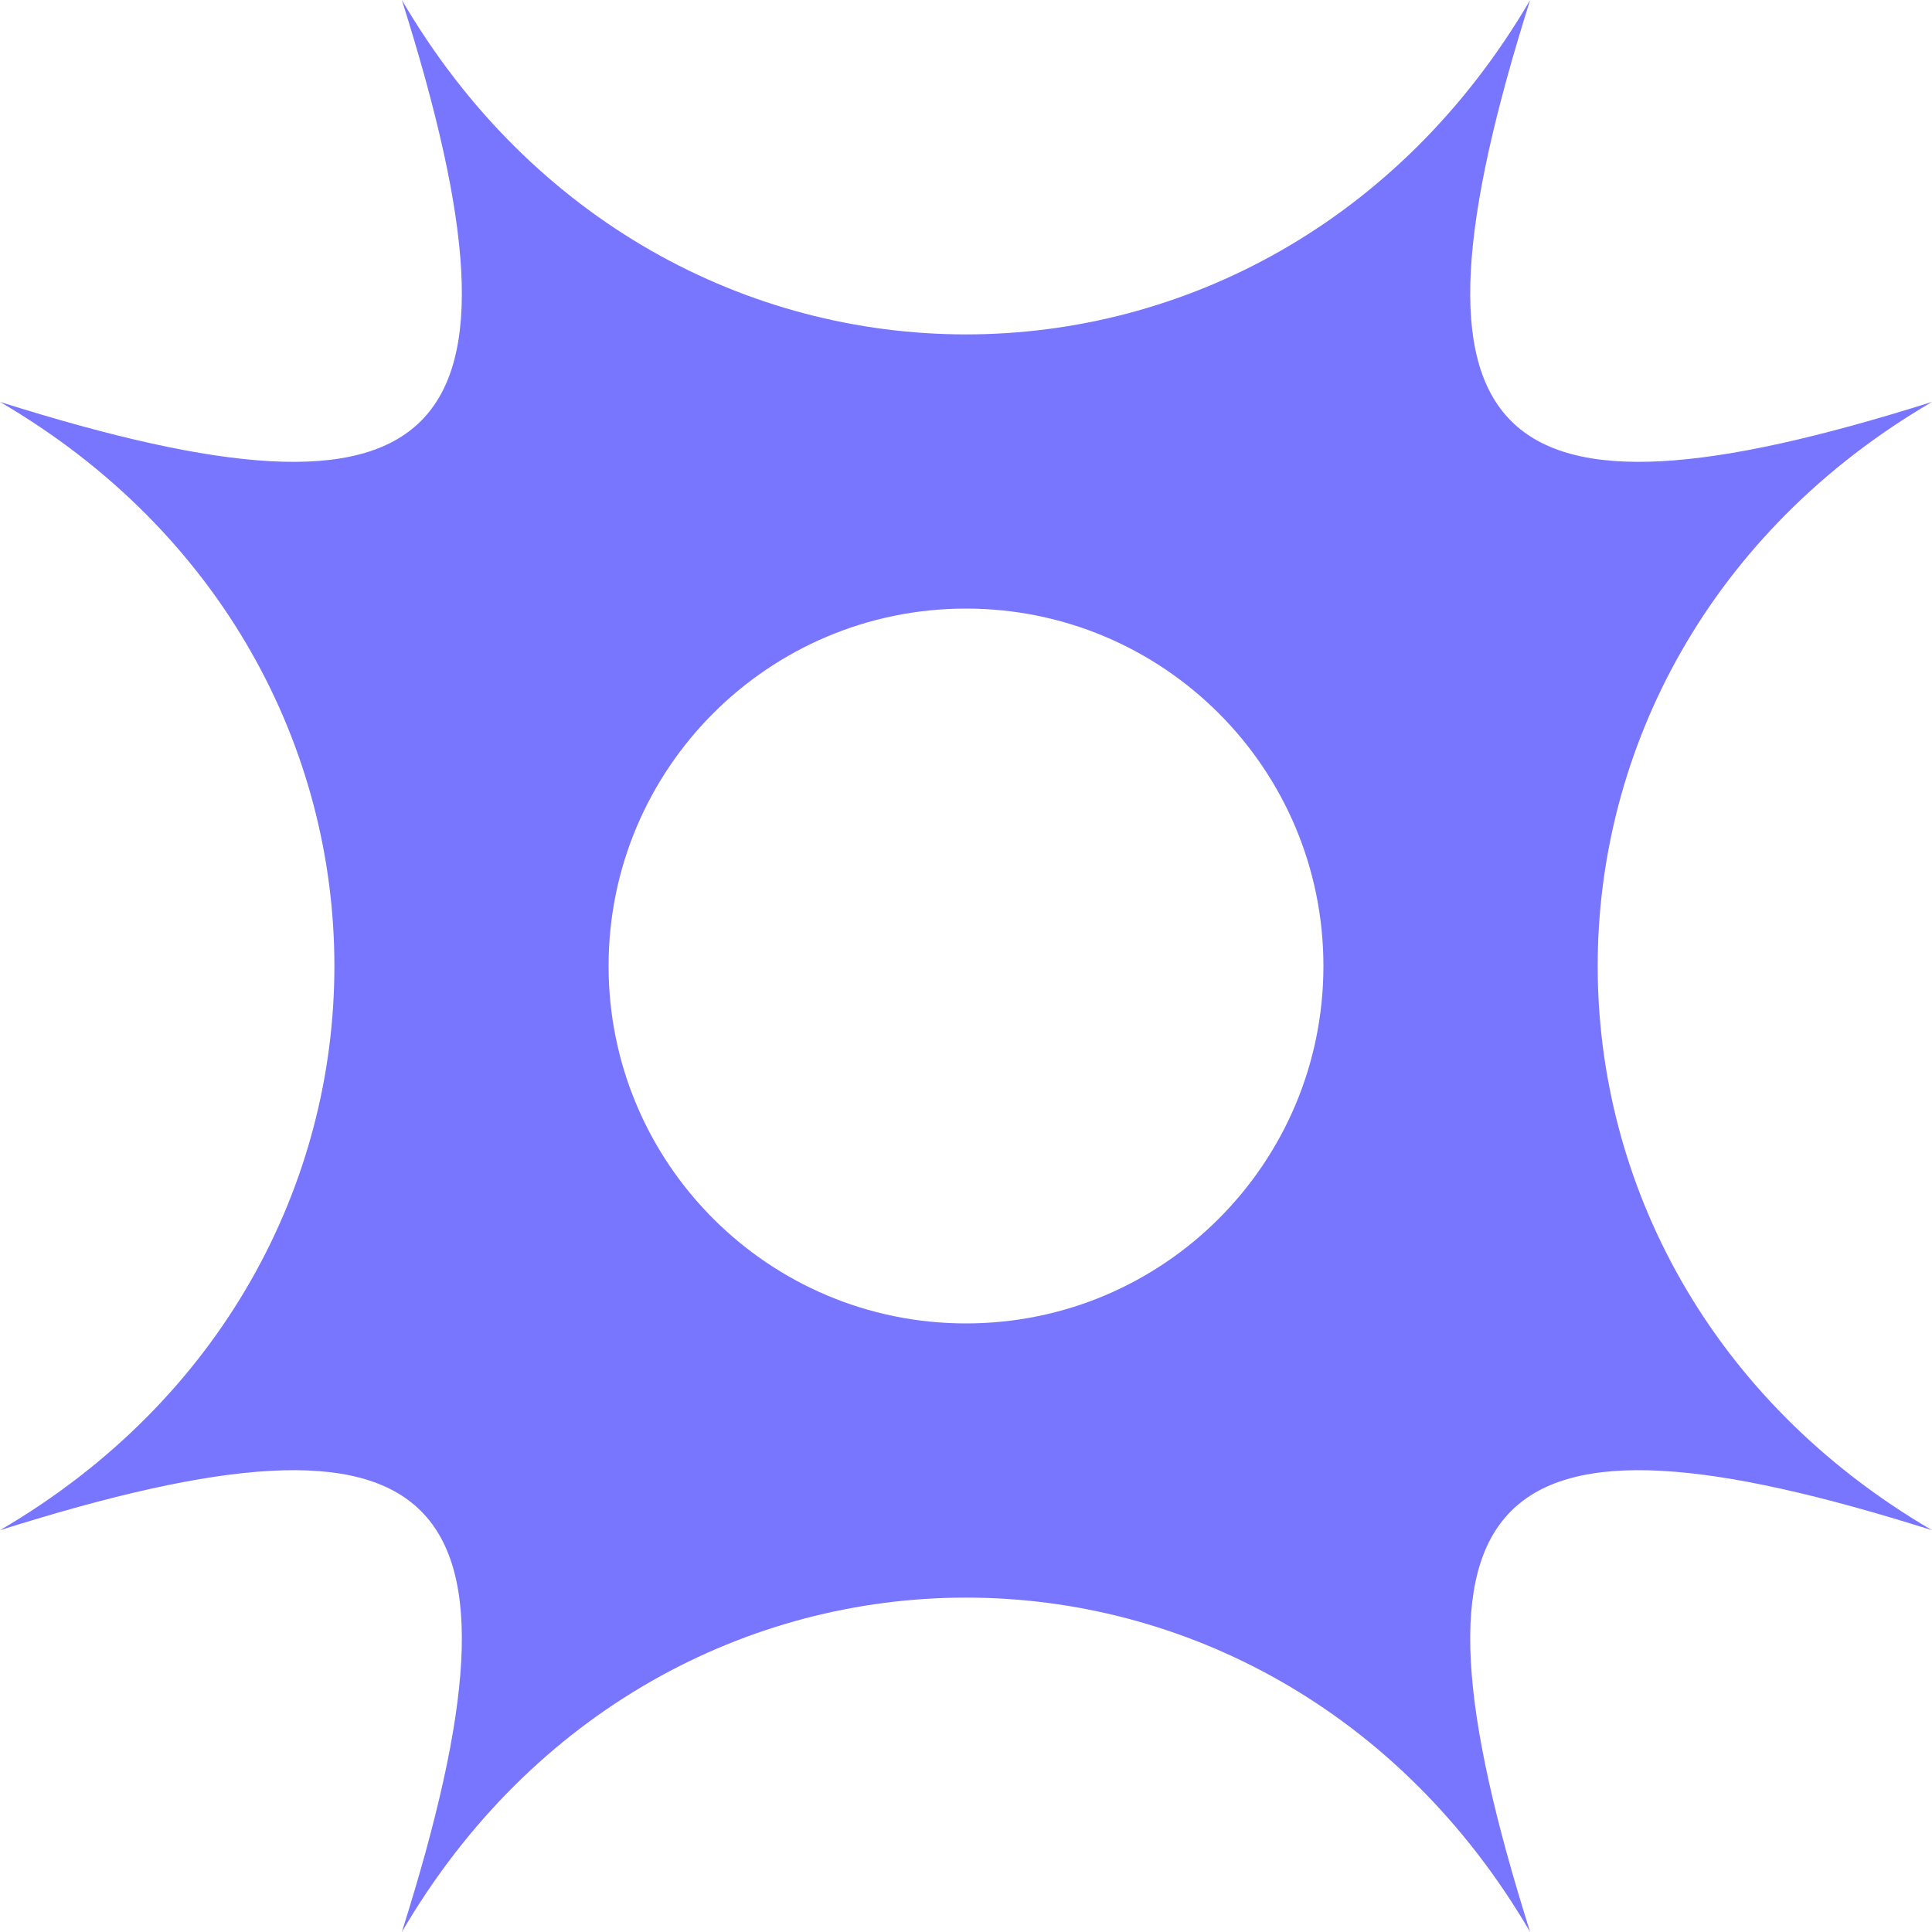 <svg width="36" height="36" viewBox="0 0 36 36" fill="none" xmlns="http://www.w3.org/2000/svg">
<g clip-path="url(#clip0_258_615)">
<path fill-rule="evenodd" clip-rule="evenodd" d="M0 28.513C8.308 25.887 10.114 27.692 7.488 36C12.34 27.692 23.66 27.692 28.512 36C25.888 27.692 27.694 25.887 36 28.513C27.694 23.661 27.694 12.341 36 7.489C27.694 10.113 25.888 8.308 28.512 0C23.66 8.308 12.34 8.308 7.488 0C10.114 8.308 8.308 10.113 0 7.489C8.308 12.341 8.308 23.661 0 28.513ZM18 24.66C21.678 24.66 24.66 21.678 24.66 18C24.66 14.322 21.678 11.34 18 11.34C14.322 11.34 11.34 14.322 11.34 18C11.34 21.678 14.322 24.66 18 24.66Z" fill="#7875FF"/>
</g>
<defs>
<clipPath id="clip0_258_615">
<rect width="36" height="36" fill="white"/>
</clipPath>
</defs>
</svg>
